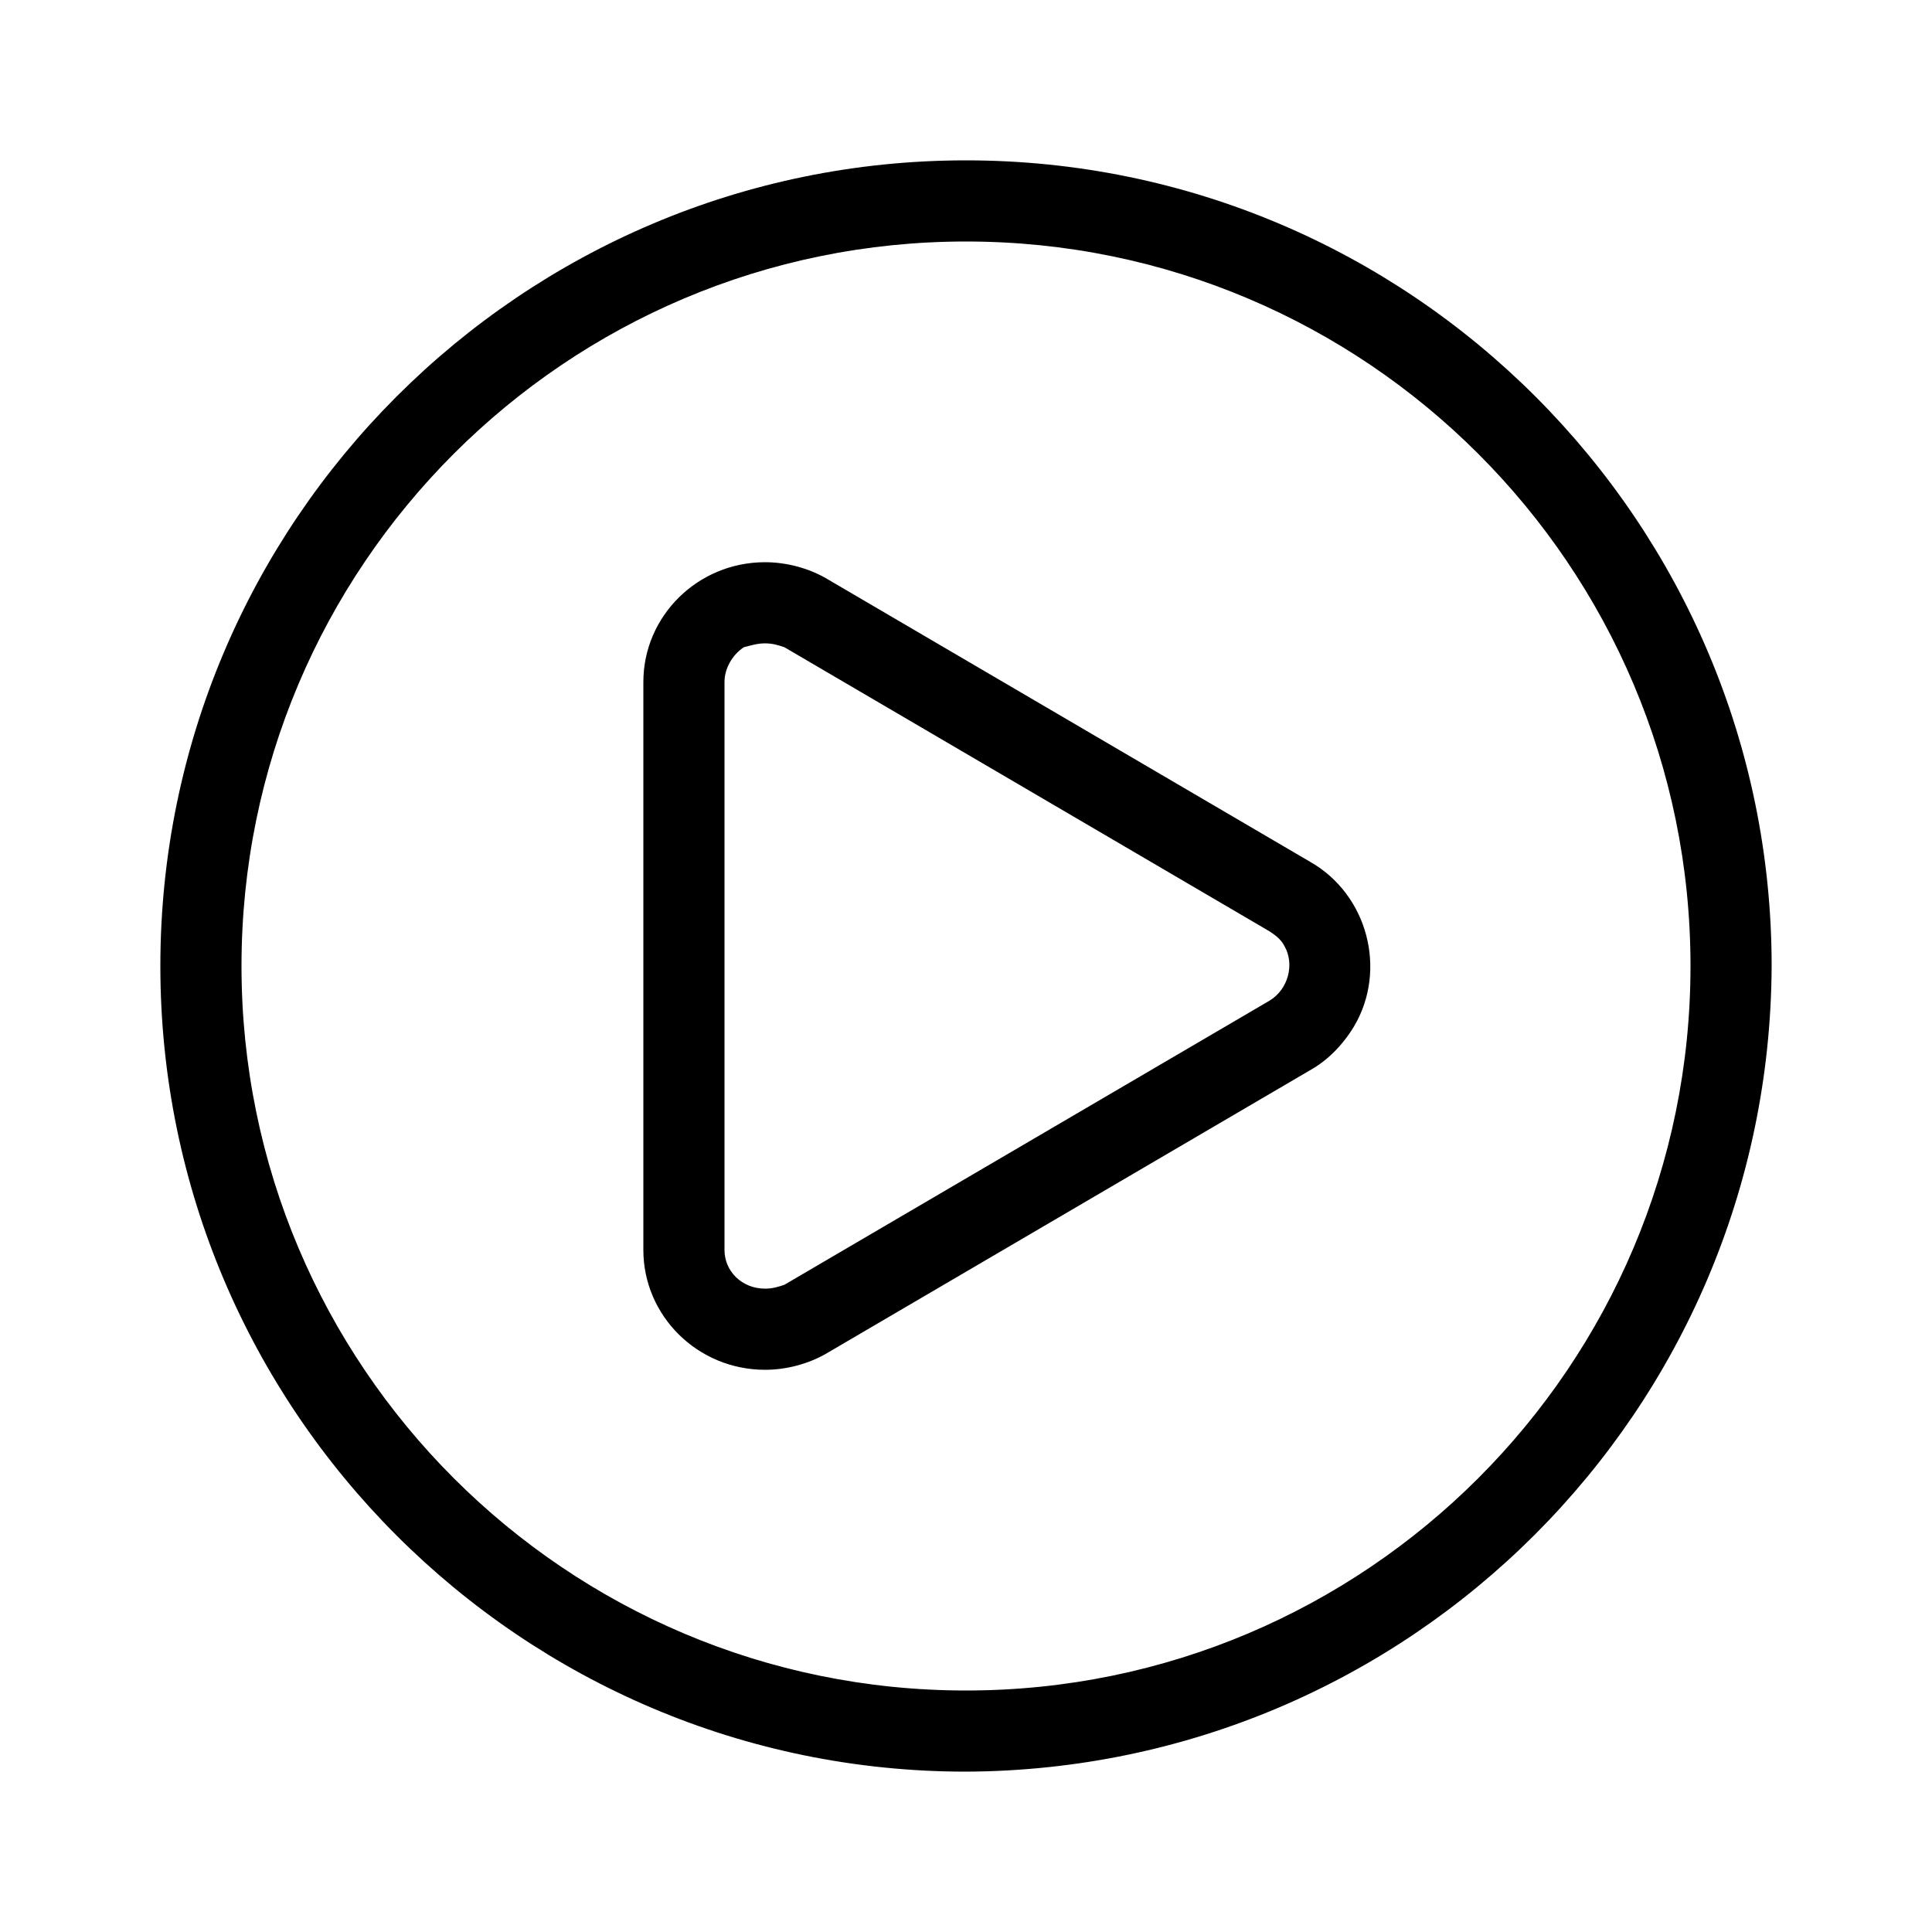<svg xmlns="http://www.w3.org/2000/svg" width="24" height="24" viewBox="0 0 24 24">
<path d="M12 1.992c-5.52 0-10.008 4.488-10.008 10.008s4.488 10.008 10.008 10.008c5.52-0.024 9.984-4.488 10.008-10.008 0-5.52-4.488-10.008-10.008-10.008zM12 21c-4.968 0-9-4.032-9-9s4.032-9 9-9c4.968 0 9 4.032 9 9s-4.032 9-9 9zM16.272 10.704l-6.024-3.528c-0.216-0.12-0.48-0.192-0.744-0.192-0.84 0-1.512 0.672-1.512 1.488v7.056c0 0.816 0.672 1.488 1.512 1.488 0.264 0 0.528-0.072 0.744-0.192l6.024-3.528c0.216-0.12 0.408-0.312 0.552-0.552 0.408-0.696 0.168-1.632-0.552-2.040zM15.768 12.432l-6.024 3.528c-0.072 0.024-0.144 0.048-0.24 0.048-0.288 0-0.504-0.216-0.504-0.48v-7.056c0-0.168 0.096-0.336 0.24-0.432 0.096-0.024 0.168-0.048 0.264-0.048s0.168 0.024 0.24 0.048l6.024 3.528c0.072 0.048 0.144 0.096 0.192 0.192 0.12 0.216 0.048 0.528-0.192 0.672z"></path>
</svg>
